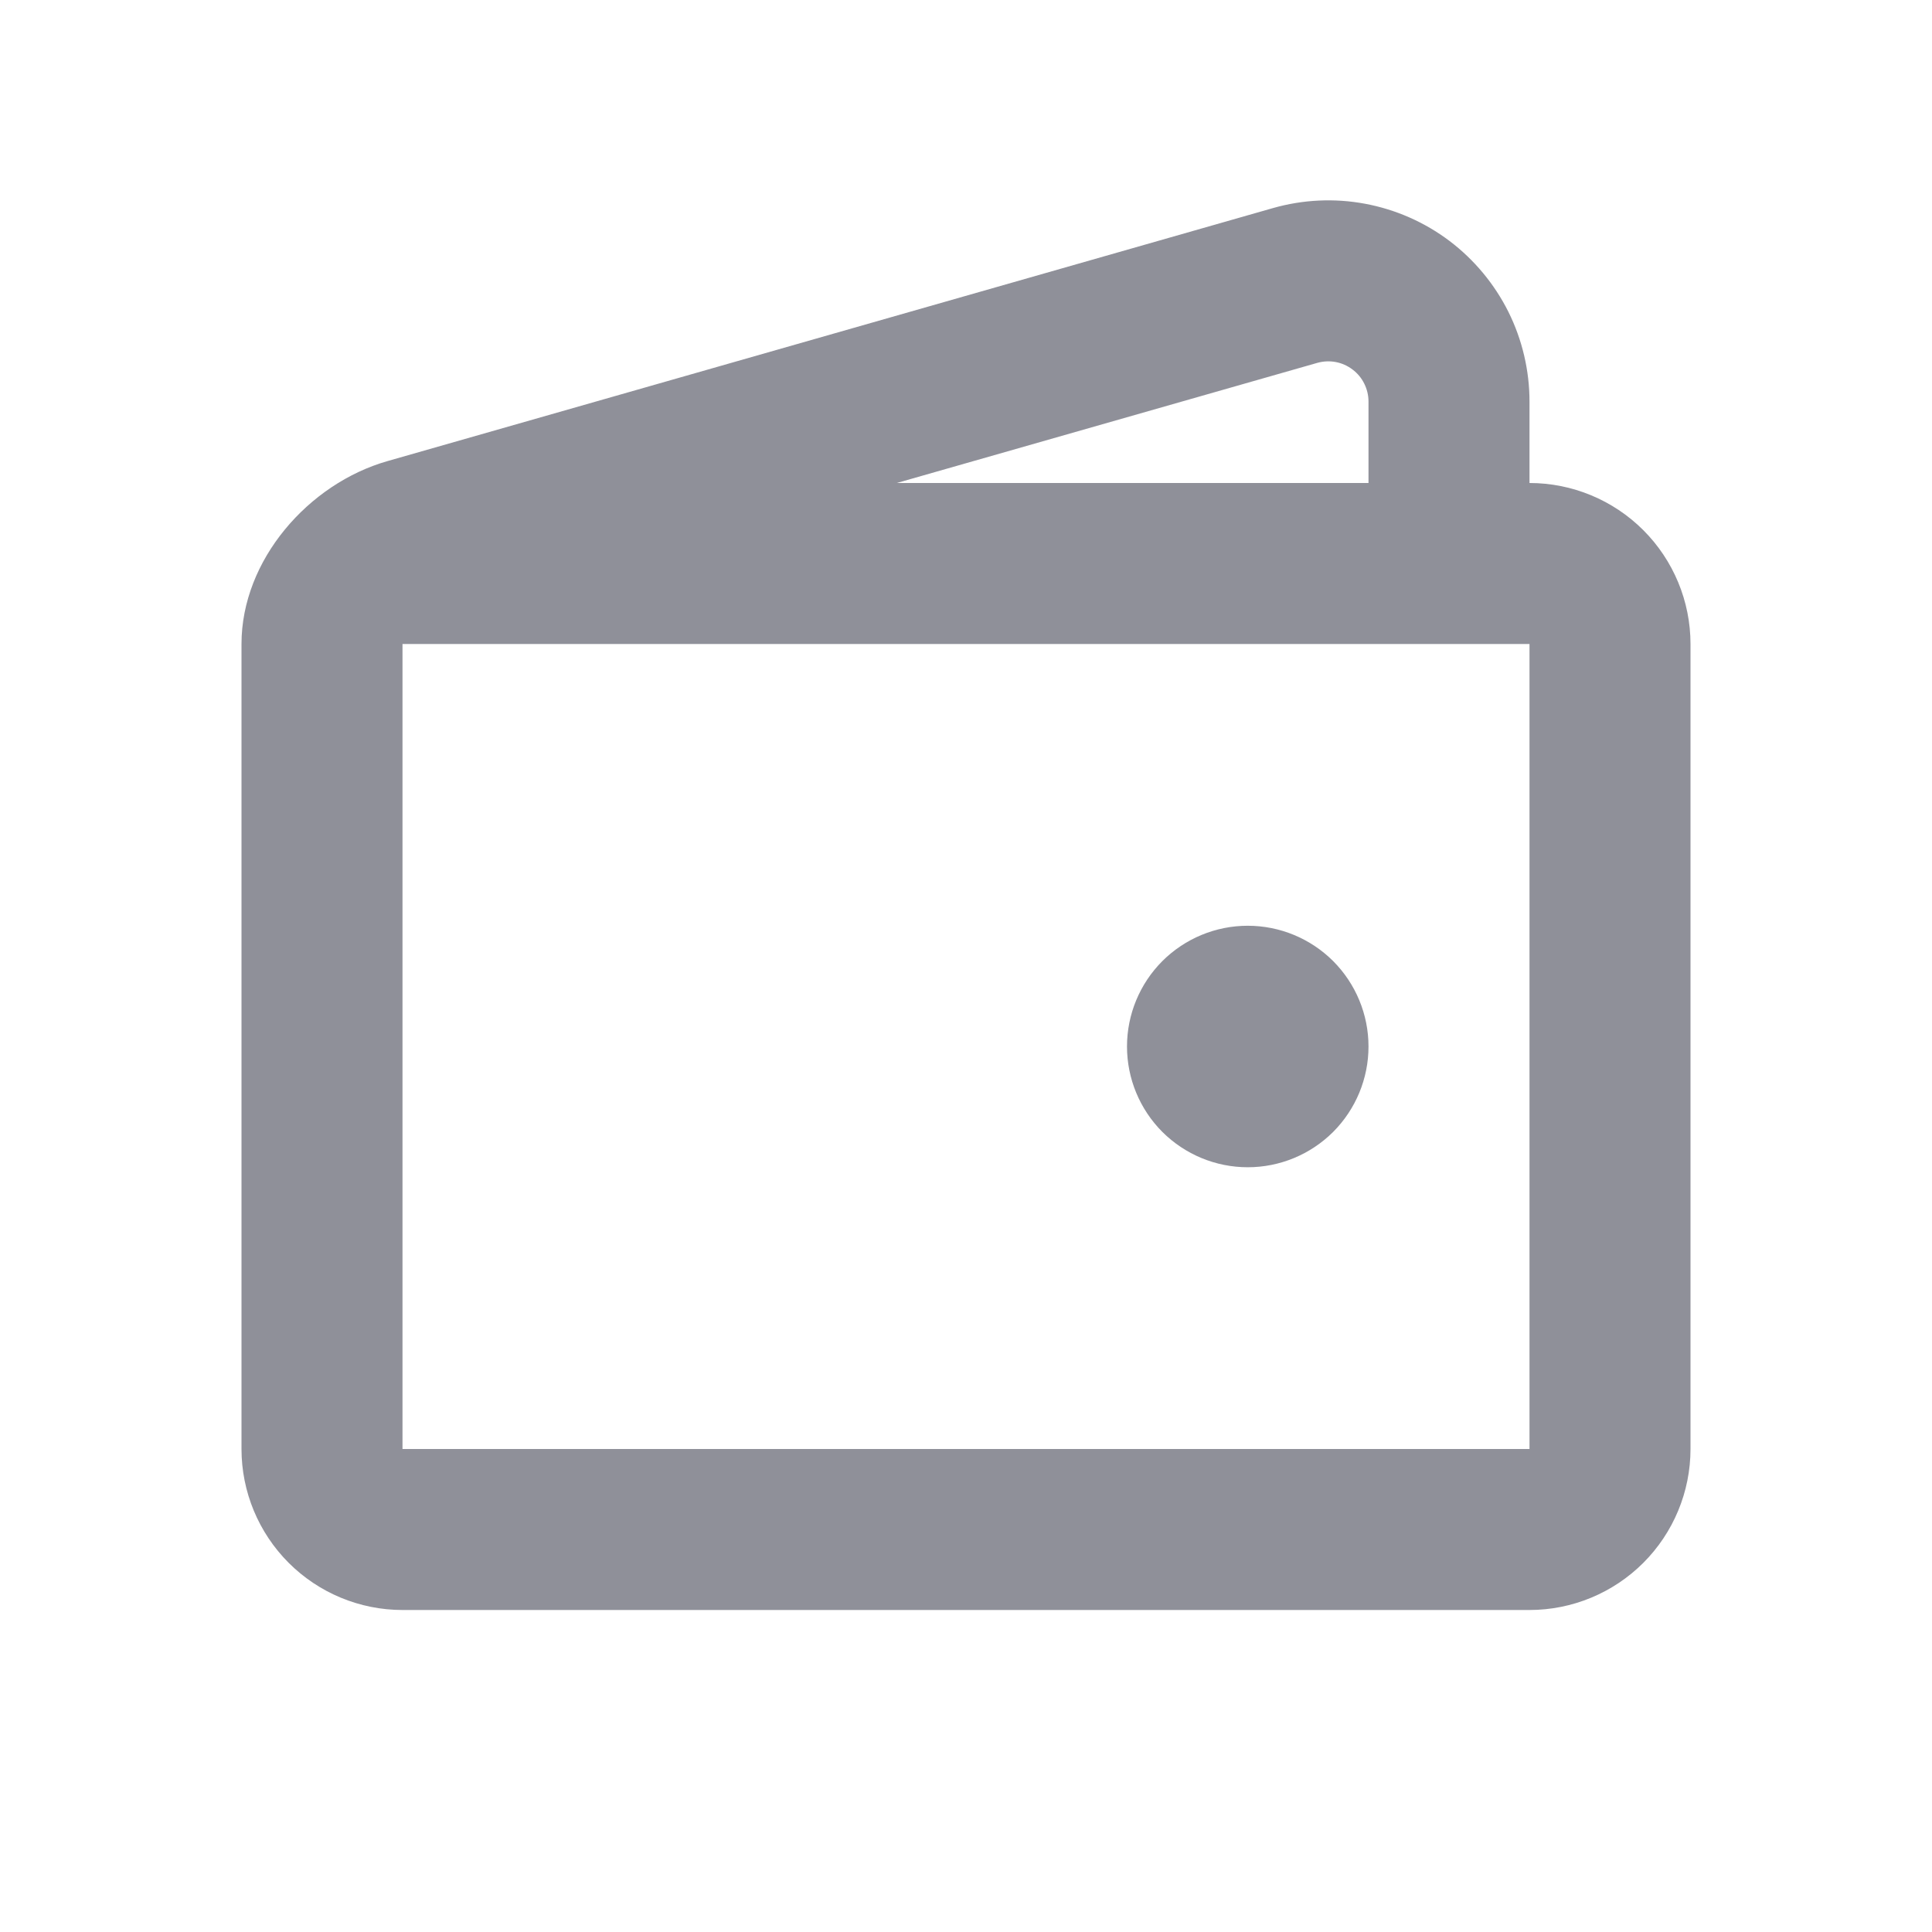 <svg width="24" height="24" viewBox="0 0 24 24" fill="none" xmlns="http://www.w3.org/2000/svg">
<g clip-path="url(#clip0_59945_5136)">
<path d="M17 13C17 13.398 16.842 13.779 16.561 14.061C16.279 14.342 15.898 14.5 15.5 14.5C15.102 14.5 14.721 14.342 14.439 14.061C14.158 13.779 14 13.398 14 13C14 12.602 14.158 12.221 14.439 11.939C14.721 11.658 15.102 11.5 15.5 11.5C15.898 11.5 16.279 11.658 16.561 11.939C16.842 12.221 17 12.602 17 13Z" fill="#8F9099"/>
<path fill-rule="evenodd" clip-rule="evenodd" d="M4.813 5.728L15.813 2.585C16.185 2.479 16.577 2.46 16.957 2.531C17.338 2.602 17.697 2.76 18.006 2.993C18.314 3.226 18.565 3.528 18.738 3.874C18.91 4.22 19 4.602 19 4.989V6C19.53 6 20.039 6.211 20.414 6.586C20.789 6.961 21 7.47 21 8V18C21 18.53 20.789 19.039 20.414 19.414C20.039 19.789 19.53 20 19 20H5C4.47 20 3.961 19.789 3.586 19.414C3.211 19.039 3 18.53 3 18V8C3 6.955 3.835 6.007 4.813 5.728ZM16.363 4.508C16.437 4.487 16.516 4.483 16.591 4.497C16.668 4.511 16.739 4.543 16.801 4.59C16.863 4.636 16.913 4.696 16.947 4.765C16.982 4.835 17 4.911 17 4.988V6H11.14L16.363 4.508ZM5 8H19V18H5V8Z" fill="#8F9099"/>
</g>
<defs>
<clipPath id="clip0_59945_5136">
<rect width="24" height="24" fill="white"/>
</clipPath>
</defs>
</svg>
